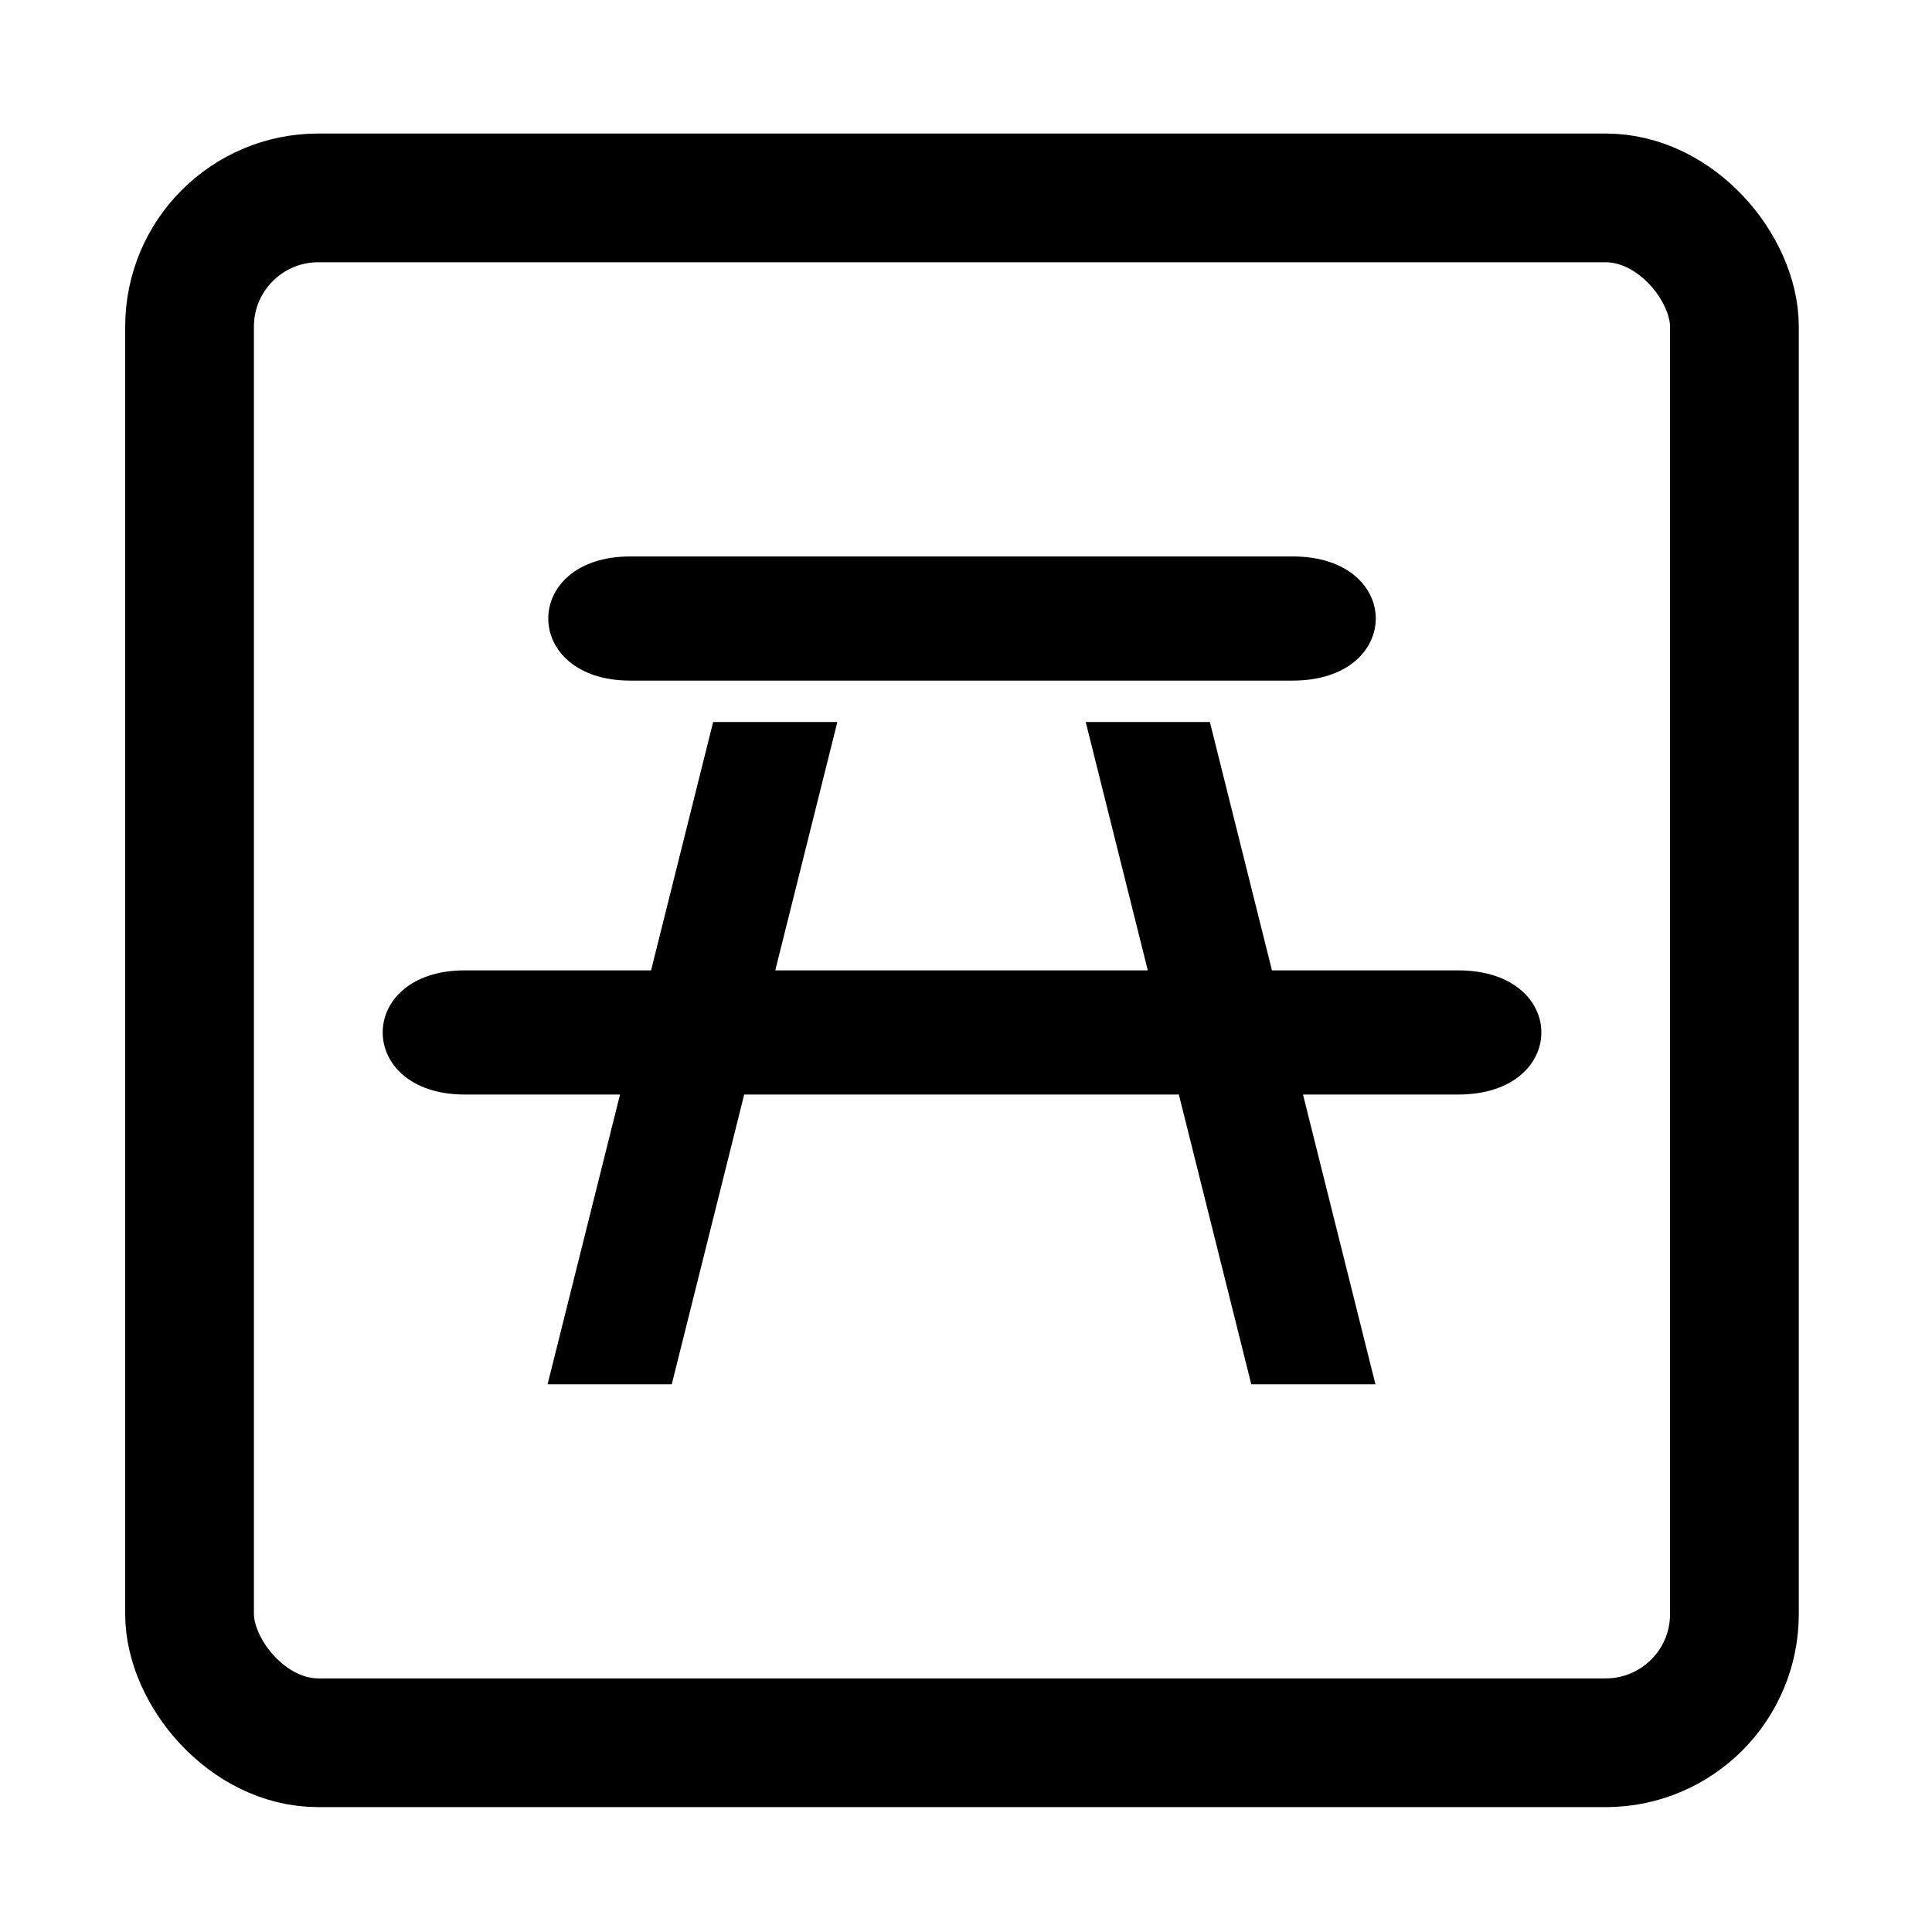 <?xml version="1.0" encoding="UTF-8" standalone="no"?>
<svg
   viewBox="0 0 30 30"
   version="1.1"
   id="svg6"
   width="30"
   height="30"
   xmlns="http://www.w3.org/2000/svg"
   xmlns:svg="http://www.w3.org/2000/svg"
   xmlns:rdf="http://www.w3.org/1999/02/22-rdf-syntax-ns#"
   xmlns:cc="http://creativecommons.org/ns#"
   xmlns:dc="http://purl.org/dc/elements/1.1/">
  <defs
     id="defs10" />
  <g
     id="g4491"
     transform="matrix(0.676,0,0,0.676,-117.855,160.61)"
     style="stroke-width:1.479">
    <rect
       ry="2.957"
       style="fill:none;stroke:#000000;stroke-width:2.957;stroke-miterlimit:4;stroke-dasharray:none;stroke-opacity:1"
       id="rect2"
       y="-233.043"
       x="178.696"
       width="35.486"
       rx="2.957"
       height="35.486" />
    <path
       d="m 188.821,-224.807 c -2.514,0 -2.514,2.852 0,2.852 h 15.213 c 2.546,0 2.546,-2.852 0,-2.852 z m 1.902,3.803 -1.426,5.705 h -4.279 c -2.514,0 -2.514,2.852 0,2.852 h 3.566 l -1.664,6.656 h 2.852 l 1.664,-6.656 h 9.984 l 1.664,6.656 h 2.852 l -1.664,-6.656 h 3.566 c 2.546,0 2.546,-2.852 0,-2.852 h -4.279 l -1.426,-5.705 h -2.852 l 1.426,5.705 h -8.557 l 1.426,-5.705 z"
       id="table"
       style="fill:#000000;fill-opacity:1;stroke:none;stroke-width:2.186" />
  </g>
</svg>

